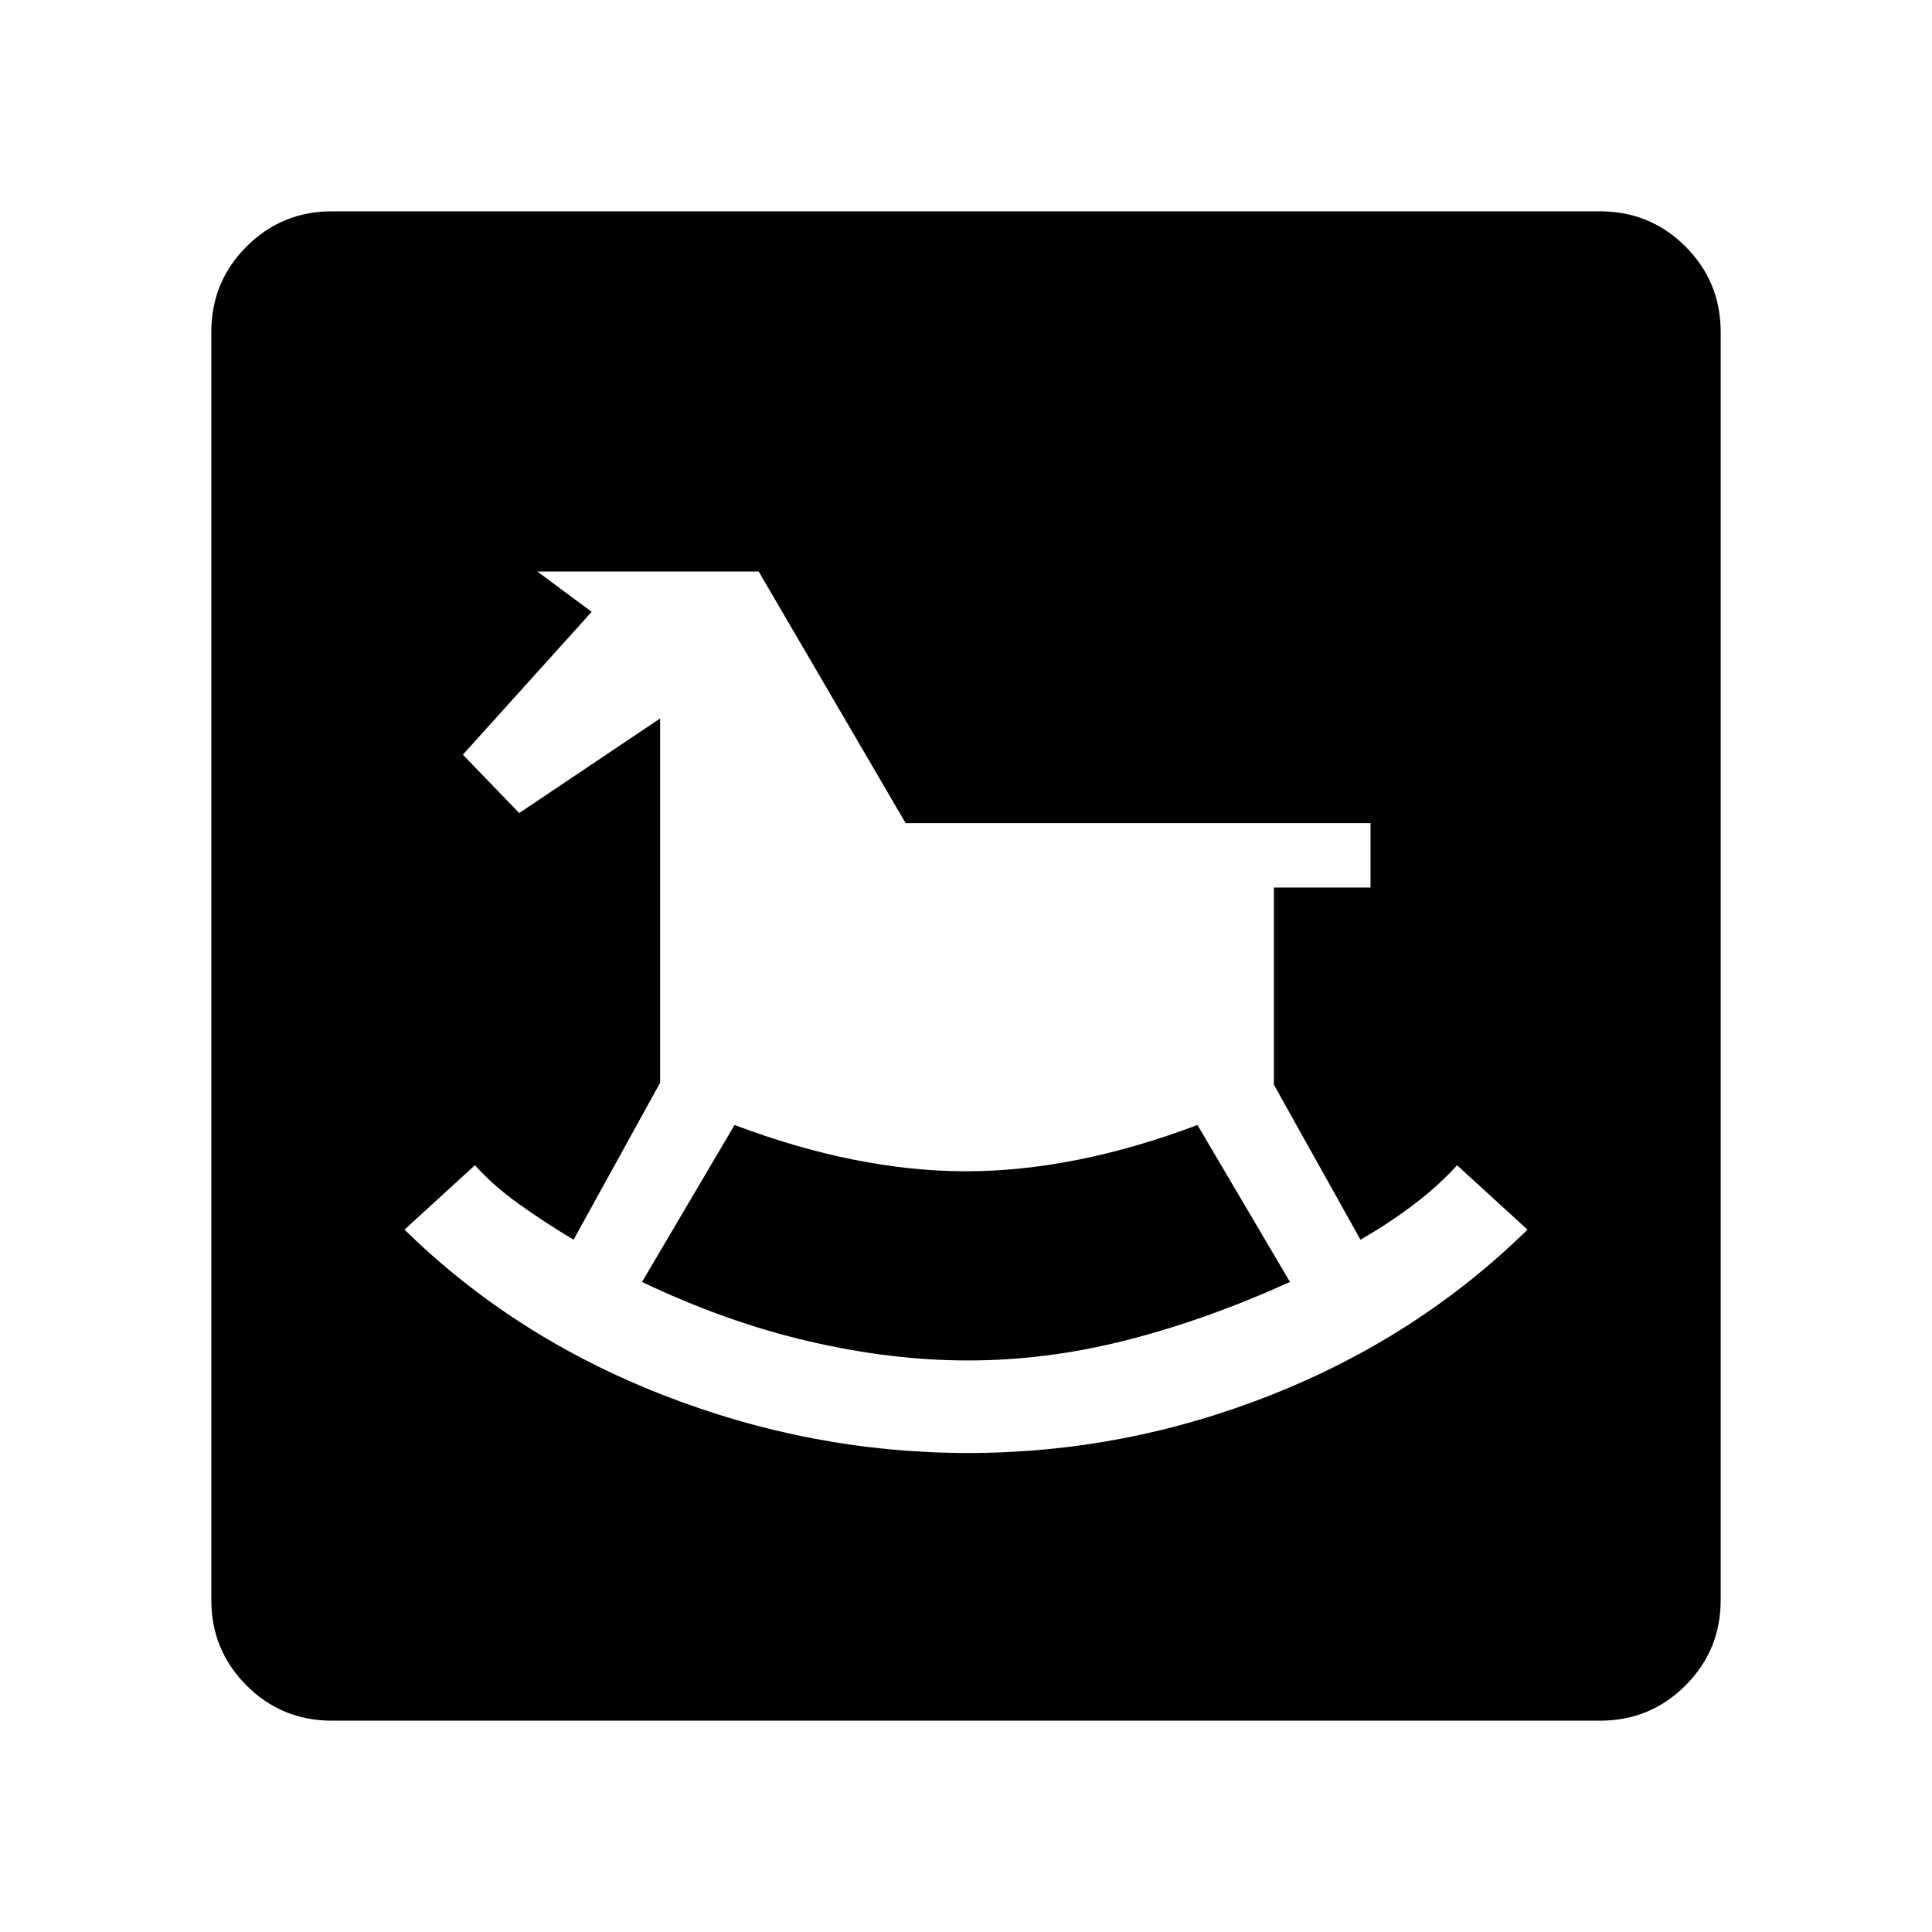 <svg xmlns="http://www.w3.org/2000/svg" height="40" width="40"><path d="M20.042 30.083Q23.292 30.083 26.333 28.875Q29.375 27.667 31.625 25.458L30.167 24.125Q29.792 24.542 29.271 24.938Q28.75 25.333 28.167 25.667L26.375 22.458V18.375H28.375V17.042H18.75L15.708 11.833H11.125L12.25 12.667L9.583 15.625L10.75 16.833L13.667 14.875V22.417L11.875 25.667Q11.25 25.292 10.729 24.917Q10.208 24.542 9.833 24.125L8.375 25.458Q10.625 27.667 13.708 28.875Q16.792 30.083 20.042 30.083ZM20.042 28.167Q18.458 28.167 16.75 27.771Q15.042 27.375 13.292 26.542L15.208 23.292Q17.75 24.25 20 24.25Q22.25 24.25 24.792 23.292L26.708 26.542Q24.958 27.333 23.312 27.75Q21.667 28.167 20.042 28.167ZM6.875 35.625Q5.833 35.625 5.104 34.896Q4.375 34.167 4.375 33.125V6.875Q4.375 5.833 5.104 5.104Q5.833 4.375 6.875 4.375H33.125Q34.167 4.375 34.896 5.104Q35.625 5.833 35.625 6.875V33.125Q35.625 34.167 34.896 34.896Q34.167 35.625 33.125 35.625Z"/></svg>